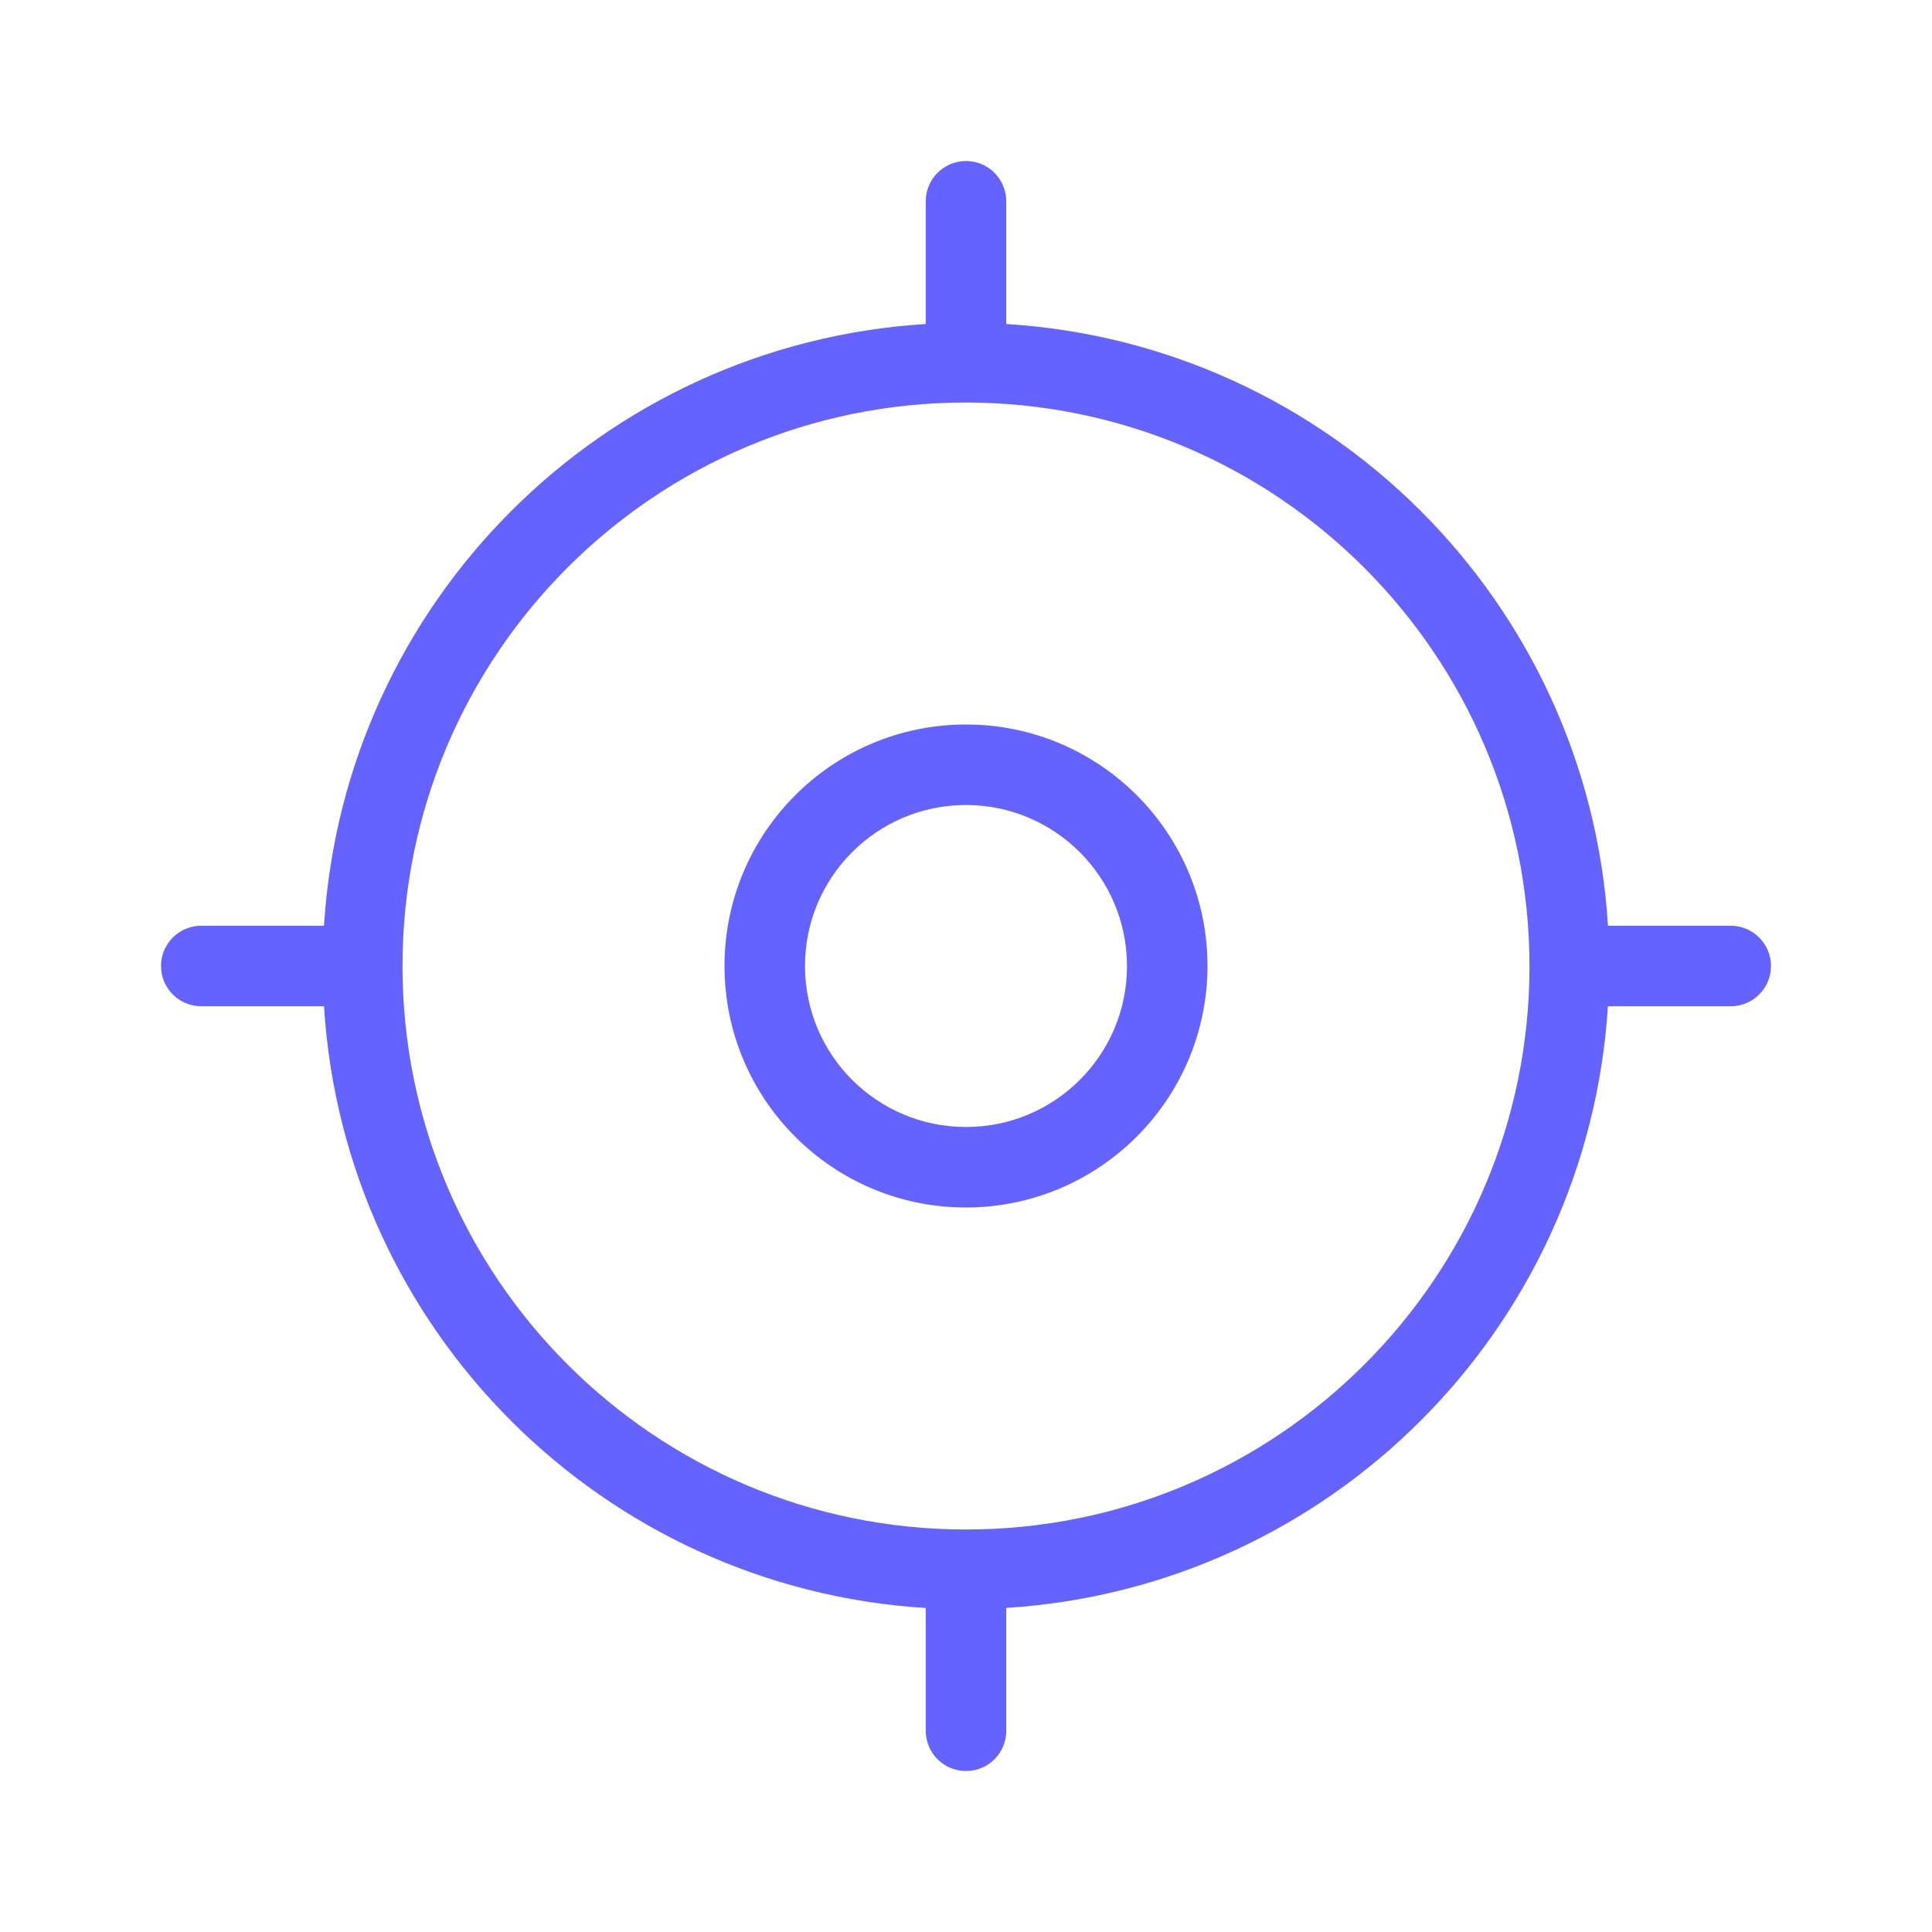 <svg xmlns="http://www.w3.org/2000/svg" enable-background="new 0 0 24 24" viewBox="0 0 24 24"><path fill="#6563ff" d="M12,9c-1.657,0-3,1.343-3,3s1.343,3,3,3c1.656-0.002,2.998-1.344,3-3C15,10.343,13.657,9,12,9z M12,14c-1.105,0-2-0.895-2-2s0.895-2,2-2c1.104,0.001,1.999,0.896,2,2C14,13.105,13.105,14,12,14z M21.5,11.5h-1.525C19.726,7.482,16.518,4.274,12.5,4.025V2.5C12.5,2.224,12.276,2,12,2s-0.5,0.224-0.5,0.5v1.525C7.482,4.274,4.274,7.482,4.025,11.5H2.5C2.224,11.5,2,11.724,2,12s0.224,0.5,0.5,0.5h1.525C4.274,16.518,7.482,19.726,11.5,19.975V21.5c0,0,0,0,0,0.001C11.5,21.777,11.724,22,12,22c0,0,0,0,0.001,0c0.276-0,0.5-0.224,0.499-0.5v-1.526c4.016-0.253,7.221-3.458,7.474-7.474H21.5c0.276,0,0.5-0.224,0.5-0.5S21.776,11.5,21.5,11.5z M12,19c-3.866,0-7-3.134-7-7s3.134-7,7-7c3.864,0.005,6.995,3.136,7,7C19,15.866,15.866,19,12,19z"/></svg>